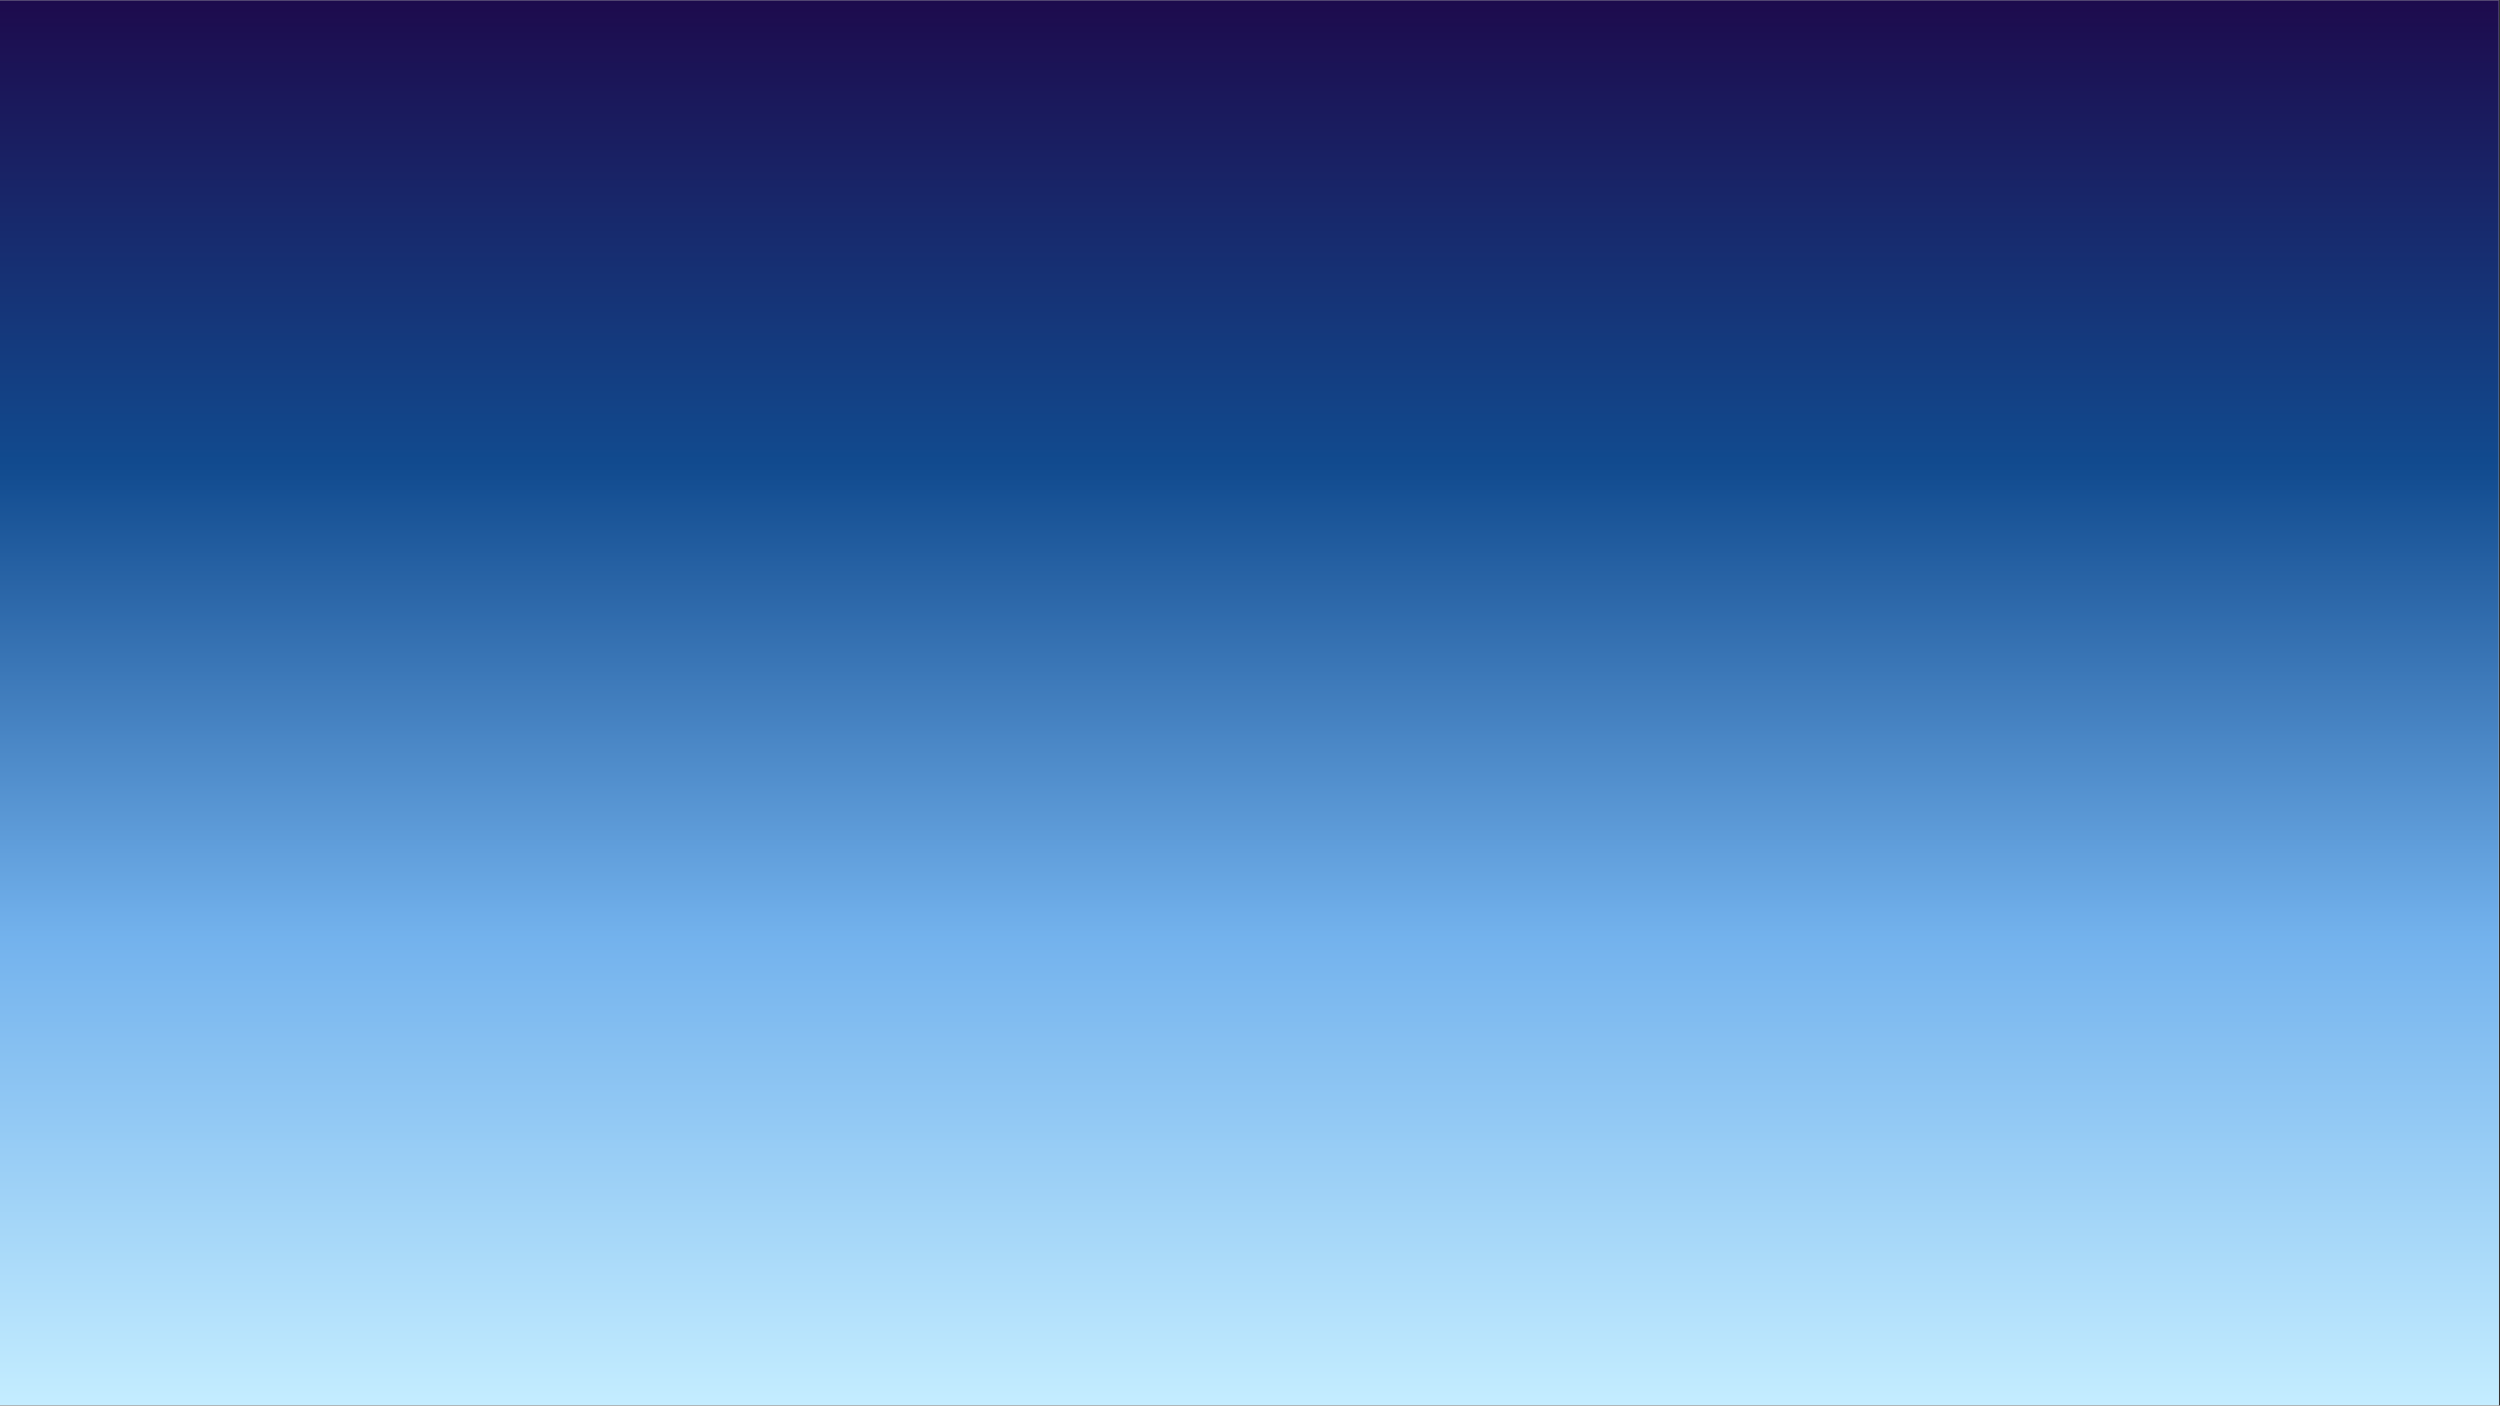 <svg xmlns="http://www.w3.org/2000/svg" xmlns:xlink="http://www.w3.org/1999/xlink" width="1366" zoomAndPan="magnify" viewBox="0 0 1024.5 576" height="768" preserveAspectRatio="xMidYMid meet" version="1.0"><rect x="0" y="0" width="1024.5" height="576" fill="#333333" stroke="none"/><defs><clipPath id="6a01884bbe"><path d="M 0 0.141 L 1024 0.141 L 1024 575.859 L 0 575.859 Z M 0 0.141 " clip-rule="nonzero"/></clipPath><linearGradient x1="683" gradientTransform="matrix(0.75, 0, 0, 0.75, 0, 0.141)" y1="0" x2="683" gradientUnits="userSpaceOnUse" y2="768" id="27ec9a4727"><stop stop-opacity="1" stop-color="rgb(11.4%, 4.3%, 30.199%)" offset="0"/><stop stop-opacity="1" stop-color="rgb(11.343%, 4.593%, 30.502%)" offset="0.004"/><stop stop-opacity="1" stop-color="rgb(11.288%, 4.887%, 30.807%)" offset="0.008"/><stop stop-opacity="1" stop-color="rgb(11.234%, 5.182%, 31.111%)" offset="0.012"/><stop stop-opacity="1" stop-color="rgb(11.179%, 5.476%, 31.415%)" offset="0.016"/><stop stop-opacity="1" stop-color="rgb(11.124%, 5.771%, 31.718%)" offset="0.02"/><stop stop-opacity="1" stop-color="rgb(11.069%, 6.065%, 32.022%)" offset="0.023"/><stop stop-opacity="1" stop-color="rgb(11.014%, 6.36%, 32.326%)" offset="0.027"/><stop stop-opacity="1" stop-color="rgb(10.959%, 6.654%, 32.629%)" offset="0.031"/><stop stop-opacity="1" stop-color="rgb(10.902%, 6.949%, 32.933%)" offset="0.035"/><stop stop-opacity="1" stop-color="rgb(10.847%, 7.243%, 33.237%)" offset="0.039"/><stop stop-opacity="1" stop-color="rgb(10.793%, 7.538%, 33.54%)" offset="0.043"/><stop stop-opacity="1" stop-color="rgb(10.738%, 7.832%, 33.846%)" offset="0.047"/><stop stop-opacity="1" stop-color="rgb(10.683%, 8.127%, 34.149%)" offset="0.051"/><stop stop-opacity="1" stop-color="rgb(10.628%, 8.421%, 34.453%)" offset="0.055"/><stop stop-opacity="1" stop-color="rgb(10.571%, 8.716%, 34.756%)" offset="0.059"/><stop stop-opacity="1" stop-color="rgb(10.516%, 9.01%, 35.06%)" offset="0.062"/><stop stop-opacity="1" stop-color="rgb(10.461%, 9.305%, 35.364%)" offset="0.066"/><stop stop-opacity="1" stop-color="rgb(10.406%, 9.599%, 35.667%)" offset="0.07"/><stop stop-opacity="1" stop-color="rgb(10.352%, 9.894%, 35.971%)" offset="0.074"/><stop stop-opacity="1" stop-color="rgb(10.297%, 10.188%, 36.276%)" offset="0.078"/><stop stop-opacity="1" stop-color="rgb(10.242%, 10.483%, 36.58%)" offset="0.082"/><stop stop-opacity="1" stop-color="rgb(10.187%, 10.777%, 36.884%)" offset="0.086"/><stop stop-opacity="1" stop-color="rgb(10.13%, 11.072%, 37.187%)" offset="0.09"/><stop stop-opacity="1" stop-color="rgb(10.075%, 11.366%, 37.491%)" offset="0.094"/><stop stop-opacity="1" stop-color="rgb(10.02%, 11.661%, 37.794%)" offset="0.098"/><stop stop-opacity="1" stop-color="rgb(9.966%, 11.955%, 38.098%)" offset="0.102"/><stop stop-opacity="1" stop-color="rgb(9.911%, 12.248%, 38.402%)" offset="0.105"/><stop stop-opacity="1" stop-color="rgb(9.856%, 12.543%, 38.705%)" offset="0.109"/><stop stop-opacity="1" stop-color="rgb(9.801%, 12.837%, 39.009%)" offset="0.113"/><stop stop-opacity="1" stop-color="rgb(9.746%, 13.132%, 39.314%)" offset="0.117"/><stop stop-opacity="1" stop-color="rgb(9.689%, 13.426%, 39.618%)" offset="0.121"/><stop stop-opacity="1" stop-color="rgb(9.634%, 13.721%, 39.922%)" offset="0.125"/><stop stop-opacity="1" stop-color="rgb(9.579%, 14.015%, 40.225%)" offset="0.129"/><stop stop-opacity="1" stop-color="rgb(9.525%, 14.31%, 40.529%)" offset="0.133"/><stop stop-opacity="1" stop-color="rgb(9.47%, 14.604%, 40.833%)" offset="0.137"/><stop stop-opacity="1" stop-color="rgb(9.415%, 14.899%, 41.136%)" offset="0.141"/><stop stop-opacity="1" stop-color="rgb(9.36%, 15.193%, 41.44%)" offset="0.145"/><stop stop-opacity="1" stop-color="rgb(9.305%, 15.488%, 41.745%)" offset="0.148"/><stop stop-opacity="1" stop-color="rgb(9.248%, 15.782%, 42.049%)" offset="0.152"/><stop stop-opacity="1" stop-color="rgb(9.193%, 16.077%, 42.352%)" offset="0.156"/><stop stop-opacity="1" stop-color="rgb(9.138%, 16.371%, 42.656%)" offset="0.16"/><stop stop-opacity="1" stop-color="rgb(9.084%, 16.666%, 42.96%)" offset="0.164"/><stop stop-opacity="1" stop-color="rgb(9.029%, 16.96%, 43.263%)" offset="0.168"/><stop stop-opacity="1" stop-color="rgb(8.974%, 17.255%, 43.567%)" offset="0.172"/><stop stop-opacity="1" stop-color="rgb(8.919%, 17.549%, 43.871%)" offset="0.176"/><stop stop-opacity="1" stop-color="rgb(8.864%, 17.844%, 44.174%)" offset="0.18"/><stop stop-opacity="1" stop-color="rgb(8.807%, 18.138%, 44.478%)" offset="0.184"/><stop stop-opacity="1" stop-color="rgb(8.752%, 18.433%, 44.783%)" offset="0.188"/><stop stop-opacity="1" stop-color="rgb(8.698%, 18.727%, 45.087%)" offset="0.191"/><stop stop-opacity="1" stop-color="rgb(8.643%, 19.022%, 45.39%)" offset="0.195"/><stop stop-opacity="1" stop-color="rgb(8.588%, 19.316%, 45.694%)" offset="0.199"/><stop stop-opacity="1" stop-color="rgb(8.533%, 19.611%, 45.998%)" offset="0.203"/><stop stop-opacity="1" stop-color="rgb(8.476%, 19.904%, 46.301%)" offset="0.207"/><stop stop-opacity="1" stop-color="rgb(8.421%, 20.198%, 46.605%)" offset="0.211"/><stop stop-opacity="1" stop-color="rgb(8.366%, 20.493%, 46.909%)" offset="0.215"/><stop stop-opacity="1" stop-color="rgb(8.311%, 20.787%, 47.214%)" offset="0.219"/><stop stop-opacity="1" stop-color="rgb(8.257%, 21.082%, 47.517%)" offset="0.223"/><stop stop-opacity="1" stop-color="rgb(8.202%, 21.376%, 47.821%)" offset="0.227"/><stop stop-opacity="1" stop-color="rgb(8.147%, 21.671%, 48.125%)" offset="0.23"/><stop stop-opacity="1" stop-color="rgb(8.092%, 21.965%, 48.428%)" offset="0.234"/><stop stop-opacity="1" stop-color="rgb(8.035%, 22.26%, 48.732%)" offset="0.238"/><stop stop-opacity="1" stop-color="rgb(7.98%, 22.554%, 49.036%)" offset="0.242"/><stop stop-opacity="1" stop-color="rgb(7.925%, 22.849%, 49.339%)" offset="0.246"/><stop stop-opacity="1" stop-color="rgb(7.87%, 23.143%, 49.643%)" offset="0.25"/><stop stop-opacity="1" stop-color="rgb(7.816%, 23.438%, 49.947%)" offset="0.254"/><stop stop-opacity="1" stop-color="rgb(7.761%, 23.732%, 50.252%)" offset="0.258"/><stop stop-opacity="1" stop-color="rgb(7.706%, 24.026%, 50.555%)" offset="0.262"/><stop stop-opacity="1" stop-color="rgb(7.651%, 24.321%, 50.859%)" offset="0.266"/><stop stop-opacity="1" stop-color="rgb(7.594%, 24.615%, 51.163%)" offset="0.27"/><stop stop-opacity="1" stop-color="rgb(7.539%, 24.91%, 51.466%)" offset="0.273"/><stop stop-opacity="1" stop-color="rgb(7.484%, 25.204%, 51.77%)" offset="0.277"/><stop stop-opacity="1" stop-color="rgb(7.43%, 25.499%, 52.074%)" offset="0.281"/><stop stop-opacity="1" stop-color="rgb(7.375%, 25.793%, 52.377%)" offset="0.285"/><stop stop-opacity="1" stop-color="rgb(7.32%, 26.088%, 52.682%)" offset="0.289"/><stop stop-opacity="1" stop-color="rgb(7.265%, 26.382%, 52.986%)" offset="0.293"/><stop stop-opacity="1" stop-color="rgb(7.21%, 26.677%, 53.29%)" offset="0.297"/><stop stop-opacity="1" stop-color="rgb(7.153%, 26.971%, 53.593%)" offset="0.301"/><stop stop-opacity="1" stop-color="rgb(7.098%, 27.266%, 53.897%)" offset="0.305"/><stop stop-opacity="1" stop-color="rgb(7.043%, 27.559%, 54.201%)" offset="0.309"/><stop stop-opacity="1" stop-color="rgb(6.989%, 27.853%, 54.504%)" offset="0.312"/><stop stop-opacity="1" stop-color="rgb(6.934%, 28.148%, 54.808%)" offset="0.316"/><stop stop-opacity="1" stop-color="rgb(6.879%, 28.442%, 55.112%)" offset="0.32"/><stop stop-opacity="1" stop-color="rgb(6.824%, 28.737%, 55.415%)" offset="0.324"/><stop stop-opacity="1" stop-color="rgb(6.769%, 29.031%, 55.721%)" offset="0.328"/><stop stop-opacity="1" stop-color="rgb(6.903%, 29.393%, 56.071%)" offset="0.332"/><stop stop-opacity="1" stop-color="rgb(7.037%, 29.755%, 56.422%)" offset="0.336"/><stop stop-opacity="1" stop-color="rgb(7.486%, 30.226%, 56.853%)" offset="0.34"/><stop stop-opacity="1" stop-color="rgb(7.935%, 30.699%, 57.283%)" offset="0.344"/><stop stop-opacity="1" stop-color="rgb(8.383%, 31.172%, 57.713%)" offset="0.348"/><stop stop-opacity="1" stop-color="rgb(8.833%, 31.645%, 58.145%)" offset="0.352"/><stop stop-opacity="1" stop-color="rgb(9.282%, 32.117%, 58.575%)" offset="0.355"/><stop stop-opacity="1" stop-color="rgb(9.732%, 32.59%, 59.006%)" offset="0.359"/><stop stop-opacity="1" stop-color="rgb(10.181%, 33.061%, 59.436%)" offset="0.363"/><stop stop-opacity="1" stop-color="rgb(10.629%, 33.534%, 59.866%)" offset="0.367"/><stop stop-opacity="1" stop-color="rgb(11.078%, 34.006%, 60.297%)" offset="0.371"/><stop stop-opacity="1" stop-color="rgb(11.528%, 34.479%, 60.727%)" offset="0.375"/><stop stop-opacity="1" stop-color="rgb(11.977%, 34.952%, 61.157%)" offset="0.379"/><stop stop-opacity="1" stop-color="rgb(12.427%, 35.425%, 61.588%)" offset="0.383"/><stop stop-opacity="1" stop-color="rgb(12.875%, 35.896%, 62.018%)" offset="0.387"/><stop stop-opacity="1" stop-color="rgb(13.324%, 36.369%, 62.448%)" offset="0.391"/><stop stop-opacity="1" stop-color="rgb(13.773%, 36.841%, 62.878%)" offset="0.395"/><stop stop-opacity="1" stop-color="rgb(14.223%, 37.314%, 63.309%)" offset="0.398"/><stop stop-opacity="1" stop-color="rgb(14.671%, 37.787%, 63.739%)" offset="0.402"/><stop stop-opacity="1" stop-color="rgb(15.121%, 38.26%, 64.169%)" offset="0.406"/><stop stop-opacity="1" stop-color="rgb(15.57%, 38.731%, 64.6%)" offset="0.41"/><stop stop-opacity="1" stop-color="rgb(16.019%, 39.204%, 65.031%)" offset="0.414"/><stop stop-opacity="1" stop-color="rgb(16.467%, 39.676%, 65.462%)" offset="0.418"/><stop stop-opacity="1" stop-color="rgb(16.917%, 40.149%, 65.892%)" offset="0.422"/><stop stop-opacity="1" stop-color="rgb(17.366%, 40.622%, 66.322%)" offset="0.426"/><stop stop-opacity="1" stop-color="rgb(17.816%, 41.095%, 66.753%)" offset="0.43"/><stop stop-opacity="1" stop-color="rgb(18.265%, 41.566%, 67.183%)" offset="0.434"/><stop stop-opacity="1" stop-color="rgb(18.713%, 42.039%, 67.613%)" offset="0.438"/><stop stop-opacity="1" stop-color="rgb(19.162%, 42.511%, 68.044%)" offset="0.441"/><stop stop-opacity="1" stop-color="rgb(19.612%, 42.984%, 68.474%)" offset="0.445"/><stop stop-opacity="1" stop-color="rgb(20.061%, 43.457%, 68.904%)" offset="0.449"/><stop stop-opacity="1" stop-color="rgb(20.509%, 43.93%, 69.334%)" offset="0.453"/><stop stop-opacity="1" stop-color="rgb(20.958%, 44.402%, 69.765%)" offset="0.457"/><stop stop-opacity="1" stop-color="rgb(21.408%, 44.875%, 70.195%)" offset="0.461"/><stop stop-opacity="1" stop-color="rgb(21.857%, 45.346%, 70.625%)" offset="0.465"/><stop stop-opacity="1" stop-color="rgb(22.307%, 45.819%, 71.056%)" offset="0.469"/><stop stop-opacity="1" stop-color="rgb(22.755%, 46.291%, 71.486%)" offset="0.473"/><stop stop-opacity="1" stop-color="rgb(23.204%, 46.764%, 71.916%)" offset="0.477"/><stop stop-opacity="1" stop-color="rgb(23.653%, 47.237%, 72.346%)" offset="0.48"/><stop stop-opacity="1" stop-color="rgb(24.103%, 47.71%, 72.778%)" offset="0.484"/><stop stop-opacity="1" stop-color="rgb(24.551%, 48.181%, 73.209%)" offset="0.488"/><stop stop-opacity="1" stop-color="rgb(25.002%, 48.654%, 73.639%)" offset="0.492"/><stop stop-opacity="1" stop-color="rgb(25.45%, 49.126%, 74.069%)" offset="0.496"/><stop stop-opacity="1" stop-color="rgb(25.899%, 49.599%, 74.5%)" offset="0.5"/><stop stop-opacity="1" stop-color="rgb(26.347%, 50.072%, 74.93%)" offset="0.504"/><stop stop-opacity="1" stop-color="rgb(26.797%, 50.545%, 75.36%)" offset="0.508"/><stop stop-opacity="1" stop-color="rgb(27.246%, 51.016%, 75.79%)" offset="0.512"/><stop stop-opacity="1" stop-color="rgb(27.696%, 51.489%, 76.221%)" offset="0.516"/><stop stop-opacity="1" stop-color="rgb(28.145%, 51.961%, 76.651%)" offset="0.52"/><stop stop-opacity="1" stop-color="rgb(28.593%, 52.434%, 77.081%)" offset="0.523"/><stop stop-opacity="1" stop-color="rgb(29.042%, 52.907%, 77.512%)" offset="0.527"/><stop stop-opacity="1" stop-color="rgb(29.492%, 53.38%, 77.942%)" offset="0.531"/><stop stop-opacity="1" stop-color="rgb(29.941%, 53.851%, 78.372%)" offset="0.535"/><stop stop-opacity="1" stop-color="rgb(30.391%, 54.324%, 78.802%)" offset="0.539"/><stop stop-opacity="1" stop-color="rgb(30.84%, 54.796%, 79.233%)" offset="0.543"/><stop stop-opacity="1" stop-color="rgb(31.288%, 55.269%, 79.665%)" offset="0.547"/><stop stop-opacity="1" stop-color="rgb(31.737%, 55.74%, 80.095%)" offset="0.551"/><stop stop-opacity="1" stop-color="rgb(32.187%, 56.213%, 80.525%)" offset="0.555"/><stop stop-opacity="1" stop-color="rgb(32.635%, 56.686%, 80.956%)" offset="0.559"/><stop stop-opacity="1" stop-color="rgb(33.084%, 57.159%, 81.386%)" offset="0.562"/><stop stop-opacity="1" stop-color="rgb(33.533%, 57.631%, 81.816%)" offset="0.566"/><stop stop-opacity="1" stop-color="rgb(33.983%, 58.104%, 82.246%)" offset="0.57"/><stop stop-opacity="1" stop-color="rgb(34.431%, 58.575%, 82.677%)" offset="0.574"/><stop stop-opacity="1" stop-color="rgb(34.882%, 59.048%, 83.107%)" offset="0.578"/><stop stop-opacity="1" stop-color="rgb(35.33%, 59.521%, 83.537%)" offset="0.582"/><stop stop-opacity="1" stop-color="rgb(35.779%, 59.995%, 83.968%)" offset="0.586"/><stop stop-opacity="1" stop-color="rgb(36.227%, 60.466%, 84.398%)" offset="0.59"/><stop stop-opacity="1" stop-color="rgb(36.678%, 60.939%, 84.828%)" offset="0.594"/><stop stop-opacity="1" stop-color="rgb(37.126%, 61.411%, 85.258%)" offset="0.598"/><stop stop-opacity="1" stop-color="rgb(37.576%, 61.884%, 85.689%)" offset="0.602"/><stop stop-opacity="1" stop-color="rgb(38.025%, 62.357%, 86.119%)" offset="0.605"/><stop stop-opacity="1" stop-color="rgb(38.474%, 62.83%, 86.549%)" offset="0.609"/><stop stop-opacity="1" stop-color="rgb(38.922%, 63.301%, 86.98%)" offset="0.613"/><stop stop-opacity="1" stop-color="rgb(39.372%, 63.774%, 87.411%)" offset="0.617"/><stop stop-opacity="1" stop-color="rgb(39.821%, 64.246%, 87.842%)" offset="0.621"/><stop stop-opacity="1" stop-color="rgb(40.271%, 64.719%, 88.272%)" offset="0.625"/><stop stop-opacity="1" stop-color="rgb(40.72%, 65.192%, 88.702%)" offset="0.629"/><stop stop-opacity="1" stop-color="rgb(41.168%, 65.665%, 89.133%)" offset="0.633"/><stop stop-opacity="1" stop-color="rgb(41.617%, 66.136%, 89.563%)" offset="0.637"/><stop stop-opacity="1" stop-color="rgb(42.067%, 66.609%, 89.993%)" offset="0.641"/><stop stop-opacity="1" stop-color="rgb(42.516%, 67.081%, 90.424%)" offset="0.645"/><stop stop-opacity="1" stop-color="rgb(42.966%, 67.554%, 90.854%)" offset="0.648"/><stop stop-opacity="1" stop-color="rgb(43.414%, 68.025%, 91.284%)" offset="0.652"/><stop stop-opacity="1" stop-color="rgb(43.863%, 68.498%, 91.714%)" offset="0.656"/><stop stop-opacity="1" stop-color="rgb(44.312%, 68.971%, 92.145%)" offset="0.66"/><stop stop-opacity="1" stop-color="rgb(44.762%, 69.444%, 92.575%)" offset="0.664"/><stop stop-opacity="1" stop-color="rgb(45.163%, 69.791%, 92.789%)" offset="0.668"/><stop stop-opacity="1" stop-color="rgb(45.564%, 70.137%, 93.004%)" offset="0.672"/><stop stop-opacity="1" stop-color="rgb(45.937%, 70.407%, 93.086%)" offset="0.676"/><stop stop-opacity="1" stop-color="rgb(46.31%, 70.679%, 93.17%)" offset="0.68"/><stop stop-opacity="1" stop-color="rgb(46.683%, 70.95%, 93.253%)" offset="0.684"/><stop stop-opacity="1" stop-color="rgb(47.057%, 71.222%, 93.336%)" offset="0.688"/><stop stop-opacity="1" stop-color="rgb(47.429%, 71.492%, 93.419%)" offset="0.691"/><stop stop-opacity="1" stop-color="rgb(47.803%, 71.764%, 93.503%)" offset="0.695"/><stop stop-opacity="1" stop-color="rgb(48.175%, 72.034%, 93.585%)" offset="0.699"/><stop stop-opacity="1" stop-color="rgb(48.549%, 72.305%, 93.669%)" offset="0.703"/><stop stop-opacity="1" stop-color="rgb(48.921%, 72.575%, 93.752%)" offset="0.707"/><stop stop-opacity="1" stop-color="rgb(49.295%, 72.847%, 93.835%)" offset="0.711"/><stop stop-opacity="1" stop-color="rgb(49.667%, 73.117%, 93.919%)" offset="0.715"/><stop stop-opacity="1" stop-color="rgb(50.041%, 73.389%, 94.003%)" offset="0.719"/><stop stop-opacity="1" stop-color="rgb(50.414%, 73.659%, 94.086%)" offset="0.723"/><stop stop-opacity="1" stop-color="rgb(50.787%, 73.93%, 94.17%)" offset="0.727"/><stop stop-opacity="1" stop-color="rgb(51.16%, 74.202%, 94.252%)" offset="0.73"/><stop stop-opacity="1" stop-color="rgb(51.534%, 74.474%, 94.336%)" offset="0.734"/><stop stop-opacity="1" stop-color="rgb(51.906%, 74.744%, 94.418%)" offset="0.738"/><stop stop-opacity="1" stop-color="rgb(52.28%, 75.015%, 94.502%)" offset="0.742"/><stop stop-opacity="1" stop-color="rgb(52.652%, 75.285%, 94.585%)" offset="0.746"/><stop stop-opacity="1" stop-color="rgb(53.026%, 75.557%, 94.669%)" offset="0.75"/><stop stop-opacity="1" stop-color="rgb(53.398%, 75.827%, 94.751%)" offset="0.754"/><stop stop-opacity="1" stop-color="rgb(53.772%, 76.099%, 94.835%)" offset="0.758"/><stop stop-opacity="1" stop-color="rgb(54.144%, 76.369%, 94.919%)" offset="0.762"/><stop stop-opacity="1" stop-color="rgb(54.518%, 76.64%, 95.003%)" offset="0.766"/><stop stop-opacity="1" stop-color="rgb(54.89%, 76.91%, 95.085%)" offset="0.77"/><stop stop-opacity="1" stop-color="rgb(55.264%, 77.182%, 95.169%)" offset="0.773"/><stop stop-opacity="1" stop-color="rgb(55.637%, 77.454%, 95.251%)" offset="0.777"/><stop stop-opacity="1" stop-color="rgb(56.009%, 77.725%, 95.335%)" offset="0.781"/><stop stop-opacity="1" stop-color="rgb(56.381%, 77.995%, 95.418%)" offset="0.785"/><stop stop-opacity="1" stop-color="rgb(56.755%, 78.267%, 95.502%)" offset="0.789"/><stop stop-opacity="1" stop-color="rgb(57.127%, 78.537%, 95.584%)" offset="0.793"/><stop stop-opacity="1" stop-color="rgb(57.501%, 78.809%, 95.668%)" offset="0.797"/><stop stop-opacity="1" stop-color="rgb(57.874%, 79.079%, 95.75%)" offset="0.801"/><stop stop-opacity="1" stop-color="rgb(58.247%, 79.35%, 95.834%)" offset="0.805"/><stop stop-opacity="1" stop-color="rgb(58.62%, 79.62%, 95.918%)" offset="0.809"/><stop stop-opacity="1" stop-color="rgb(58.994%, 79.892%, 96.002%)" offset="0.812"/><stop stop-opacity="1" stop-color="rgb(59.366%, 80.164%, 96.085%)" offset="0.816"/><stop stop-opacity="1" stop-color="rgb(59.74%, 80.435%, 96.169%)" offset="0.82"/><stop stop-opacity="1" stop-color="rgb(60.112%, 80.705%, 96.251%)" offset="0.824"/><stop stop-opacity="1" stop-color="rgb(60.486%, 80.977%, 96.335%)" offset="0.828"/><stop stop-opacity="1" stop-color="rgb(60.858%, 81.247%, 96.417%)" offset="0.832"/><stop stop-opacity="1" stop-color="rgb(61.232%, 81.519%, 96.501%)" offset="0.836"/><stop stop-opacity="1" stop-color="rgb(61.604%, 81.789%, 96.584%)" offset="0.84"/><stop stop-opacity="1" stop-color="rgb(61.978%, 82.06%, 96.667%)" offset="0.844"/><stop stop-opacity="1" stop-color="rgb(62.35%, 82.33%, 96.75%)" offset="0.848"/><stop stop-opacity="1" stop-color="rgb(62.724%, 82.602%, 96.834%)" offset="0.852"/><stop stop-opacity="1" stop-color="rgb(63.097%, 82.872%, 96.918%)" offset="0.855"/><stop stop-opacity="1" stop-color="rgb(63.47%, 83.144%, 97.002%)" offset="0.859"/><stop stop-opacity="1" stop-color="rgb(63.843%, 83.415%, 97.084%)" offset="0.863"/><stop stop-opacity="1" stop-color="rgb(64.217%, 83.687%, 97.168%)" offset="0.867"/><stop stop-opacity="1" stop-color="rgb(64.589%, 83.957%, 97.25%)" offset="0.871"/><stop stop-opacity="1" stop-color="rgb(64.963%, 84.229%, 97.334%)" offset="0.875"/><stop stop-opacity="1" stop-color="rgb(65.335%, 84.499%, 97.417%)" offset="0.879"/><stop stop-opacity="1" stop-color="rgb(65.709%, 84.77%, 97.501%)" offset="0.883"/><stop stop-opacity="1" stop-color="rgb(66.081%, 85.04%, 97.583%)" offset="0.887"/><stop stop-opacity="1" stop-color="rgb(66.455%, 85.312%, 97.667%)" offset="0.891"/><stop stop-opacity="1" stop-color="rgb(66.827%, 85.582%, 97.749%)" offset="0.895"/><stop stop-opacity="1" stop-color="rgb(67.201%, 85.854%, 97.833%)" offset="0.898"/><stop stop-opacity="1" stop-color="rgb(67.574%, 86.124%, 97.917%)" offset="0.902"/><stop stop-opacity="1" stop-color="rgb(67.946%, 86.395%, 98.001%)" offset="0.906"/><stop stop-opacity="1" stop-color="rgb(68.318%, 86.667%, 98.083%)" offset="0.91"/><stop stop-opacity="1" stop-color="rgb(68.692%, 86.938%, 98.167%)" offset="0.914"/><stop stop-opacity="1" stop-color="rgb(69.064%, 87.209%, 98.25%)" offset="0.918"/><stop stop-opacity="1" stop-color="rgb(69.438%, 87.48%, 98.334%)" offset="0.922"/><stop stop-opacity="1" stop-color="rgb(69.81%, 87.75%, 98.416%)" offset="0.926"/><stop stop-opacity="1" stop-color="rgb(70.184%, 88.022%, 98.5%)" offset="0.93"/><stop stop-opacity="1" stop-color="rgb(70.557%, 88.292%, 98.582%)" offset="0.934"/><stop stop-opacity="1" stop-color="rgb(70.93%, 88.564%, 98.666%)" offset="0.938"/><stop stop-opacity="1" stop-color="rgb(71.303%, 88.834%, 98.749%)" offset="0.941"/><stop stop-opacity="1" stop-color="rgb(71.677%, 89.105%, 98.833%)" offset="0.945"/><stop stop-opacity="1" stop-color="rgb(72.049%, 89.375%, 98.917%)" offset="0.949"/><stop stop-opacity="1" stop-color="rgb(72.423%, 89.647%, 99.001%)" offset="0.953"/><stop stop-opacity="1" stop-color="rgb(72.795%, 89.919%, 99.083%)" offset="0.957"/><stop stop-opacity="1" stop-color="rgb(73.169%, 90.19%, 99.167%)" offset="0.961"/><stop stop-opacity="1" stop-color="rgb(73.541%, 90.46%, 99.249%)" offset="0.965"/><stop stop-opacity="1" stop-color="rgb(73.915%, 90.732%, 99.333%)" offset="0.969"/><stop stop-opacity="1" stop-color="rgb(74.287%, 91.002%, 99.416%)" offset="0.973"/><stop stop-opacity="1" stop-color="rgb(74.661%, 91.273%, 99.5%)" offset="0.977"/><stop stop-opacity="1" stop-color="rgb(75.034%, 91.544%, 99.582%)" offset="0.98"/><stop stop-opacity="1" stop-color="rgb(75.407%, 91.815%, 99.666%)" offset="0.984"/><stop stop-opacity="1" stop-color="rgb(75.78%, 92.085%, 99.748%)" offset="0.988"/><stop stop-opacity="1" stop-color="rgb(76.154%, 92.357%, 99.832%)" offset="0.992"/><stop stop-opacity="1" stop-color="rgb(76.526%, 92.627%, 99.915%)" offset="0.996"/><stop stop-opacity="1" stop-color="rgb(76.9%, 92.899%, 99.998%)" offset="1"/></linearGradient></defs><g clip-path="url(#6a01884bbe)"><path fill="#ffffff" d="M 0 0.141 L 1024 0.141 L 1024 575.859 L 0 575.859 Z M 0 0.141 " fill-opacity="1" fill-rule="nonzero"/><path fill="url(#27ec9a4727)" d="M 0 0.141 L 0 575.859 L 1024 575.859 L 1024 0.141 Z M 0 0.141 " fill-rule="nonzero"/></g></svg>